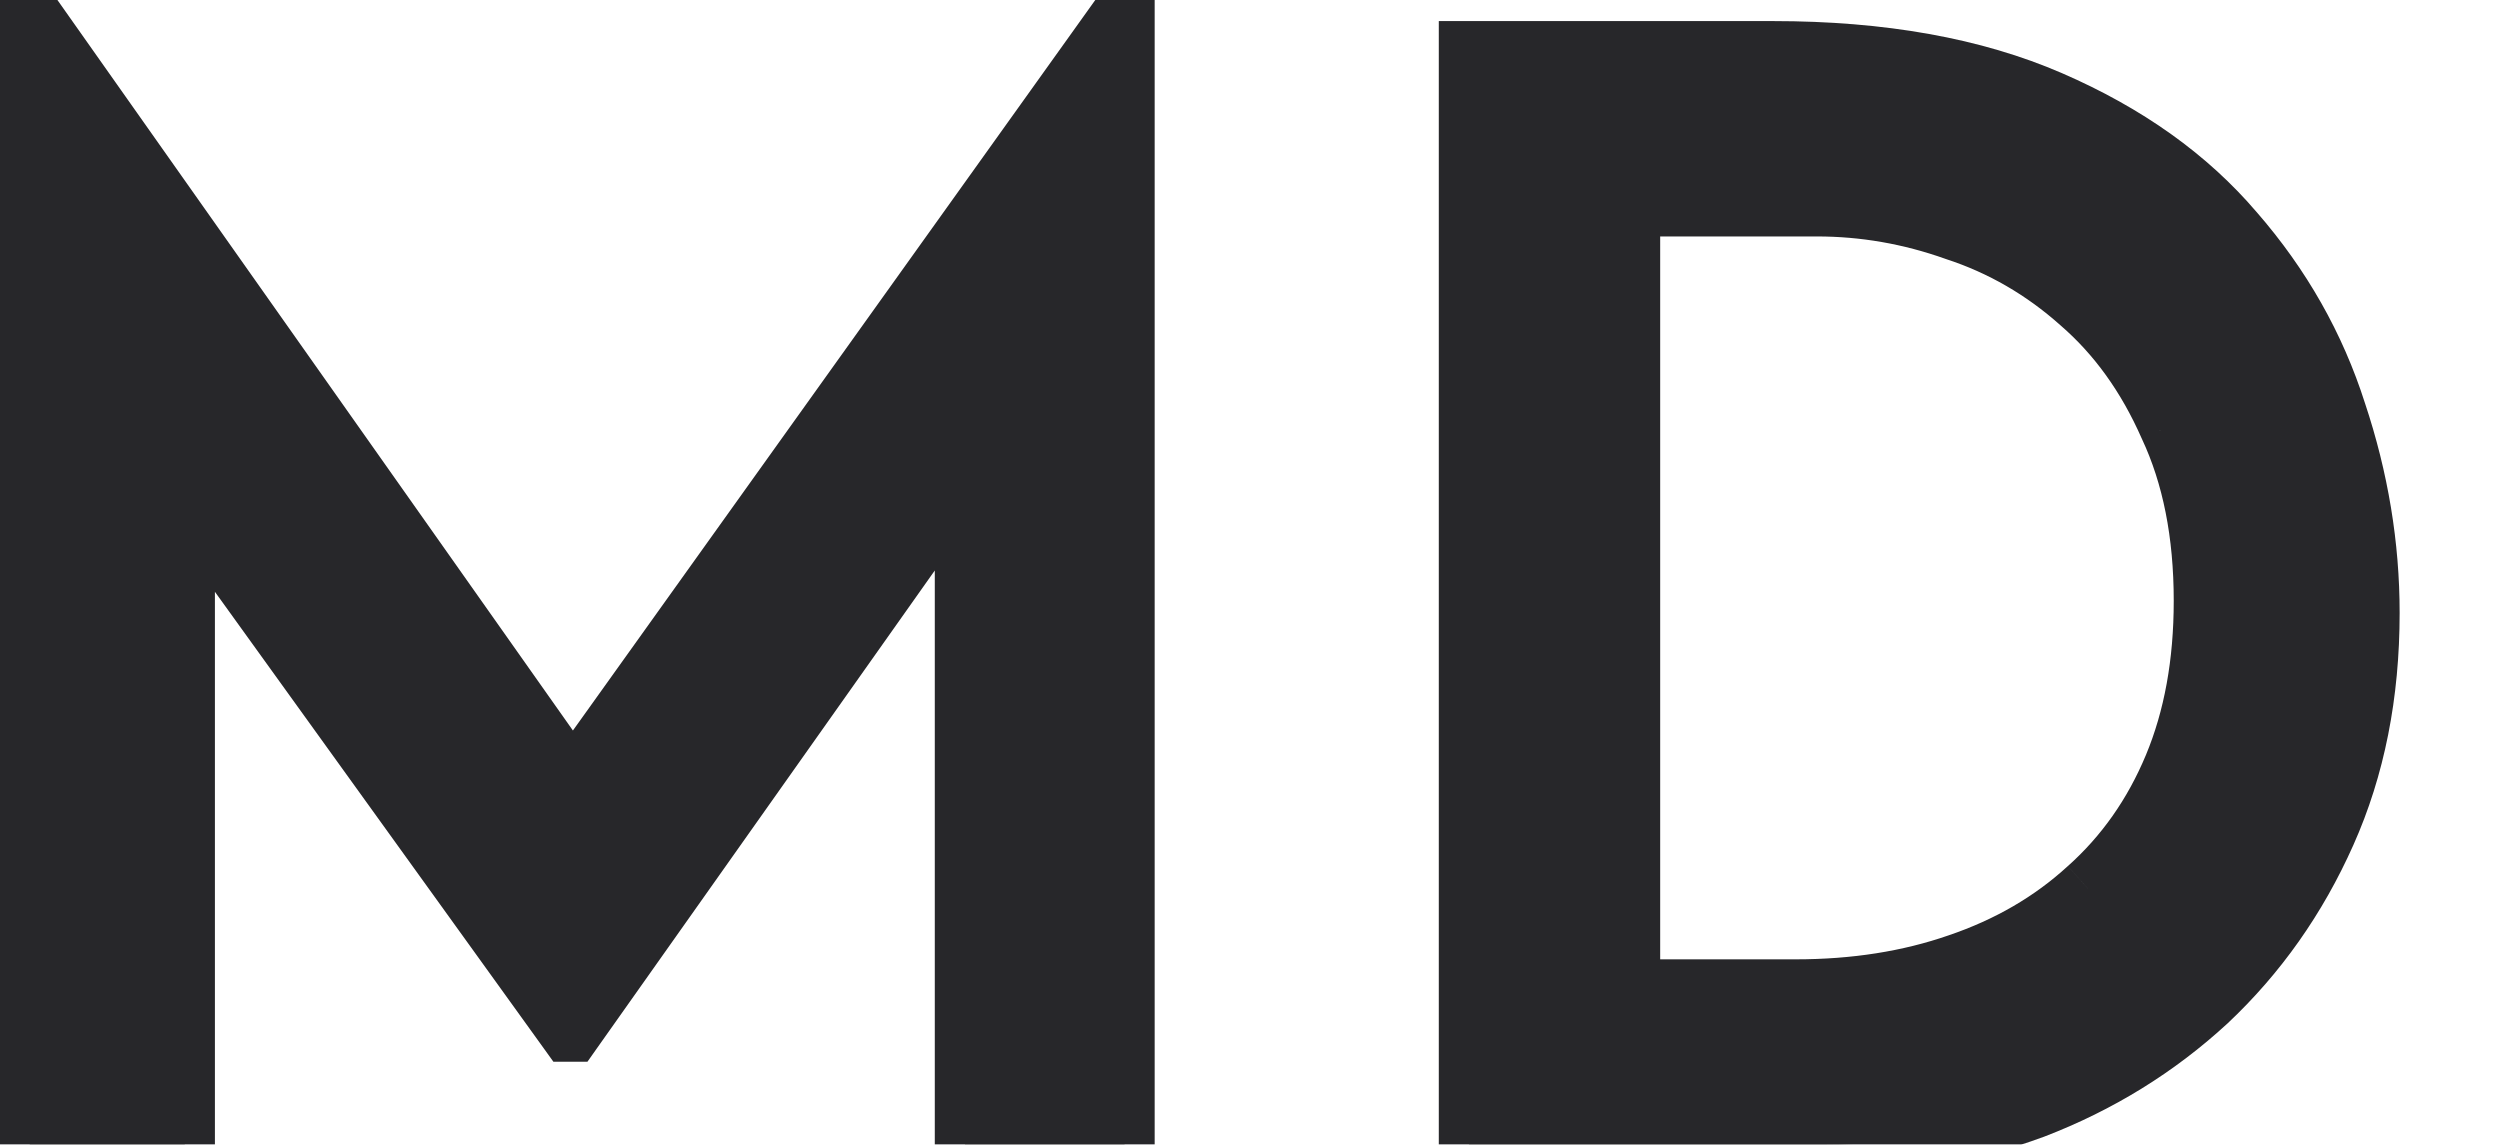 <svg width="83" height="38" viewBox="0 0 83 38" fill="none" xmlns="http://www.w3.org/2000/svg">
<g filter="url(#filter0_d_1149_1281)">
<path d="M5.1 38V0.5H5.15L24.45 27.85L22.15 27.35L41.35 0.5H41.45V38H36.15V12.55L36.5 15.3L23.1 34.25H23L9.35 15.3L10.25 12.8V38H5.1ZM52.883 38V1.7H62.983C66.583 1.7 69.65 2.25 72.183 3.35C74.716 4.45 76.75 5.9 78.283 7.7C79.85 9.5 80.983 11.5 81.683 13.7C82.416 15.9 82.783 18.117 82.783 20.35C82.783 23.05 82.3 25.483 81.333 27.65C80.367 29.817 79.05 31.683 77.383 33.25C75.716 34.783 73.8 35.967 71.633 36.8C69.466 37.6 67.166 38 64.733 38H52.883ZM58.233 32.85H63.733C65.7 32.85 67.5 32.567 69.133 32C70.8 31.433 72.233 30.6 73.433 29.5C74.666 28.4 75.617 27.05 76.283 25.45C76.95 23.85 77.283 22.017 77.283 19.95C77.283 17.717 76.9 15.783 76.133 14.15C75.4 12.483 74.416 11.117 73.183 10.05C71.95 8.95 70.567 8.15 69.033 7.65C67.533 7.117 66 6.85 64.433 6.85H58.233V32.85Z" fill="#27272A"/>
<path d="M5.1 38H4.1V39H5.1V38ZM5.1 0.5V-0.5H4.1V0.5H5.1ZM5.15 0.5L5.967 -0.077L5.668 -0.5H5.15V0.5ZM24.45 27.85L24.238 28.827L26.749 29.373L25.267 27.273L24.45 27.85ZM22.15 27.35L21.337 26.768L20.453 28.004L21.938 28.327L22.15 27.35ZM41.35 0.5V-0.5H40.836L40.537 -0.082L41.35 0.5ZM41.45 0.5H42.45V-0.5H41.45V0.5ZM41.45 38V39H42.45V38H41.45ZM36.15 38H35.15V39H36.15V38ZM36.15 12.55L37.142 12.424L35.15 12.55H36.15ZM36.5 15.3L37.316 15.877L37.541 15.56L37.492 15.174L36.5 15.3ZM23.1 34.25V35.25H23.618L23.916 34.827L23.1 34.25ZM23 34.25L22.189 34.834L22.488 35.25H23V34.25ZM9.35 15.3L8.409 14.961L8.231 15.457L8.539 15.884L9.35 15.3ZM10.25 12.8H11.25L9.309 12.461L10.25 12.8ZM10.25 38V39H11.25V38H10.25ZM6.1 38V0.5H4.1V38H6.1ZM5.1 1.5H5.15V-0.5H5.1V1.5ZM4.333 1.077L23.633 28.427L25.267 27.273L5.967 -0.077L4.333 1.077ZM24.662 26.873L22.362 26.373L21.938 28.327L24.238 28.827L24.662 26.873ZM22.963 27.932L42.163 1.082L40.537 -0.082L21.337 26.768L22.963 27.932ZM41.35 1.5H41.45V-0.5H41.35V1.5ZM40.45 0.5V38H42.45V0.5H40.45ZM41.45 37H36.15V39H41.45V37ZM37.15 38V12.55H35.15V38H37.15ZM35.158 12.676L35.508 15.426L37.492 15.174L37.142 12.424L35.158 12.676ZM35.684 14.723L22.284 33.673L23.916 34.827L37.316 15.877L35.684 14.723ZM23.1 33.25H23V35.25H23.1V33.25ZM23.811 33.666L10.161 14.716L8.539 15.884L22.189 34.834L23.811 33.666ZM10.291 15.639L11.191 13.139L9.309 12.461L8.409 14.961L10.291 15.639ZM9.25 12.8V38H11.25V12.8H9.25ZM10.25 37H5.1V39H10.25V37ZM52.883 38H51.883V39H52.883V38ZM52.883 1.7V0.7H51.883V1.7H52.883ZM72.183 3.35L72.582 2.433L72.582 2.433L72.183 3.35ZM78.283 7.7L77.522 8.348L77.529 8.357L78.283 7.7ZM81.683 13.7L80.73 14.003L80.734 14.016L81.683 13.7ZM81.333 27.65L80.42 27.243L80.42 27.243L81.333 27.65ZM77.383 33.25L78.06 33.986L78.068 33.979L77.383 33.25ZM71.633 36.8L71.98 37.738L71.992 37.733L71.633 36.8ZM58.233 32.85H57.233V33.85H58.233V32.85ZM69.133 32L68.811 31.053L68.805 31.055L69.133 32ZM73.433 29.5L72.767 28.754L72.757 28.763L73.433 29.5ZM76.283 25.45L77.206 25.835L77.206 25.835L76.283 25.45ZM76.133 14.15L75.218 14.553L75.223 14.564L75.228 14.575L76.133 14.15ZM73.183 10.05L72.518 10.796L72.523 10.801L72.529 10.806L73.183 10.05ZM69.033 7.65L68.698 8.592L68.711 8.597L68.723 8.601L69.033 7.65ZM58.233 6.85V5.85H57.233V6.85H58.233ZM53.883 38V1.7H51.883V38H53.883ZM52.883 2.7H62.983V0.7H52.883V2.7ZM62.983 2.7C66.486 2.7 69.409 3.236 71.785 4.267L72.582 2.433C69.891 1.264 66.68 0.7 62.983 0.7V2.7ZM71.785 4.267C74.202 5.317 76.103 6.683 77.522 8.348L79.044 7.052C77.397 5.117 75.231 3.583 72.582 2.433L71.785 4.267ZM77.529 8.357C79.009 10.057 80.073 11.938 80.73 14.003L82.636 13.397C81.893 11.062 80.691 8.943 79.037 7.043L77.529 8.357ZM80.734 14.016C81.435 16.118 81.783 18.228 81.783 20.35H83.783C83.783 18.005 83.398 15.682 82.632 13.384L80.734 14.016ZM81.783 20.35C81.783 22.929 81.322 25.221 80.42 27.243L82.246 28.057C83.278 25.746 83.783 23.171 83.783 20.35H81.783ZM80.42 27.243C79.505 29.293 78.265 31.049 76.698 32.521L78.068 33.979C79.835 32.318 81.228 30.341 82.246 28.057L80.42 27.243ZM76.706 32.514C75.135 33.96 73.326 35.077 71.274 35.867L71.992 37.733C74.273 36.856 76.299 35.607 78.06 33.986L76.706 32.514ZM71.287 35.862C69.237 36.619 67.055 37 64.733 37V39C67.278 39 69.696 38.581 71.98 37.738L71.287 35.862ZM64.733 37H52.883V39H64.733V37ZM58.233 33.85H63.733V31.85H58.233V33.85ZM63.733 33.85C65.796 33.85 67.709 33.553 69.461 32.945L68.805 31.055C67.291 31.581 65.603 31.85 63.733 31.85V33.85ZM69.455 32.947C71.242 32.339 72.799 31.438 74.109 30.237L72.757 28.763C71.668 29.762 70.358 30.527 68.811 31.053L69.455 32.947ZM74.099 30.246C75.45 29.042 76.485 27.566 77.206 25.835L75.36 25.065C74.748 26.534 73.884 27.758 72.768 28.754L74.099 30.246ZM77.206 25.835C77.933 24.092 78.283 22.124 78.283 19.95H76.283C76.283 21.91 75.967 23.608 75.36 25.065L77.206 25.835ZM78.283 19.95C78.283 17.604 77.88 15.519 77.038 13.725L75.228 14.575C75.919 16.047 76.283 17.829 76.283 19.95H78.283ZM77.049 13.747C76.263 11.961 75.195 10.468 73.837 9.294L72.529 10.806C73.638 11.765 74.537 13.006 75.218 14.553L77.049 13.747ZM73.849 9.304C72.515 8.114 71.011 7.243 69.343 6.699L68.723 8.601C70.122 9.057 71.385 9.786 72.518 10.796L73.849 9.304ZM69.368 6.708C67.762 6.137 66.116 5.85 64.433 5.85V7.85C65.884 7.85 67.304 8.096 68.698 8.592L69.368 6.708ZM64.433 5.85H58.233V7.85H64.433V5.85ZM57.233 6.85V32.85H59.233V6.85H57.233Z" fill="#27272A"/>
</g>
<defs>
<filter id="filter0_d_1149_1281" x="0.985" y="0.5" width="81.798" height="37.5" filterUnits="userSpaceOnUse" color-interpolation-filters="sRGB">
<feFlood flood-opacity="0" result="BackgroundImageFix"/>
<feColorMatrix in="SourceAlpha" type="matrix" values="0 0 0 0 0 0 0 0 0 0 0 0 0 0 0 0 0 0 127 0" result="hardAlpha"/>
<feOffset dx="-4.115"/>
<feComposite in2="hardAlpha" operator="out"/>
<feColorMatrix type="matrix" values="0 0 0 0 1 0 0 0 0 0.439 0 0 0 0 0.22 0 0 0 1 0"/>
<feBlend mode="normal" in2="BackgroundImageFix" result="effect1_dropShadow_1149_1281"/>
<feBlend mode="normal" in="SourceGraphic" in2="effect1_dropShadow_1149_1281" result="shape"/>
</filter>
</defs>
</svg>
